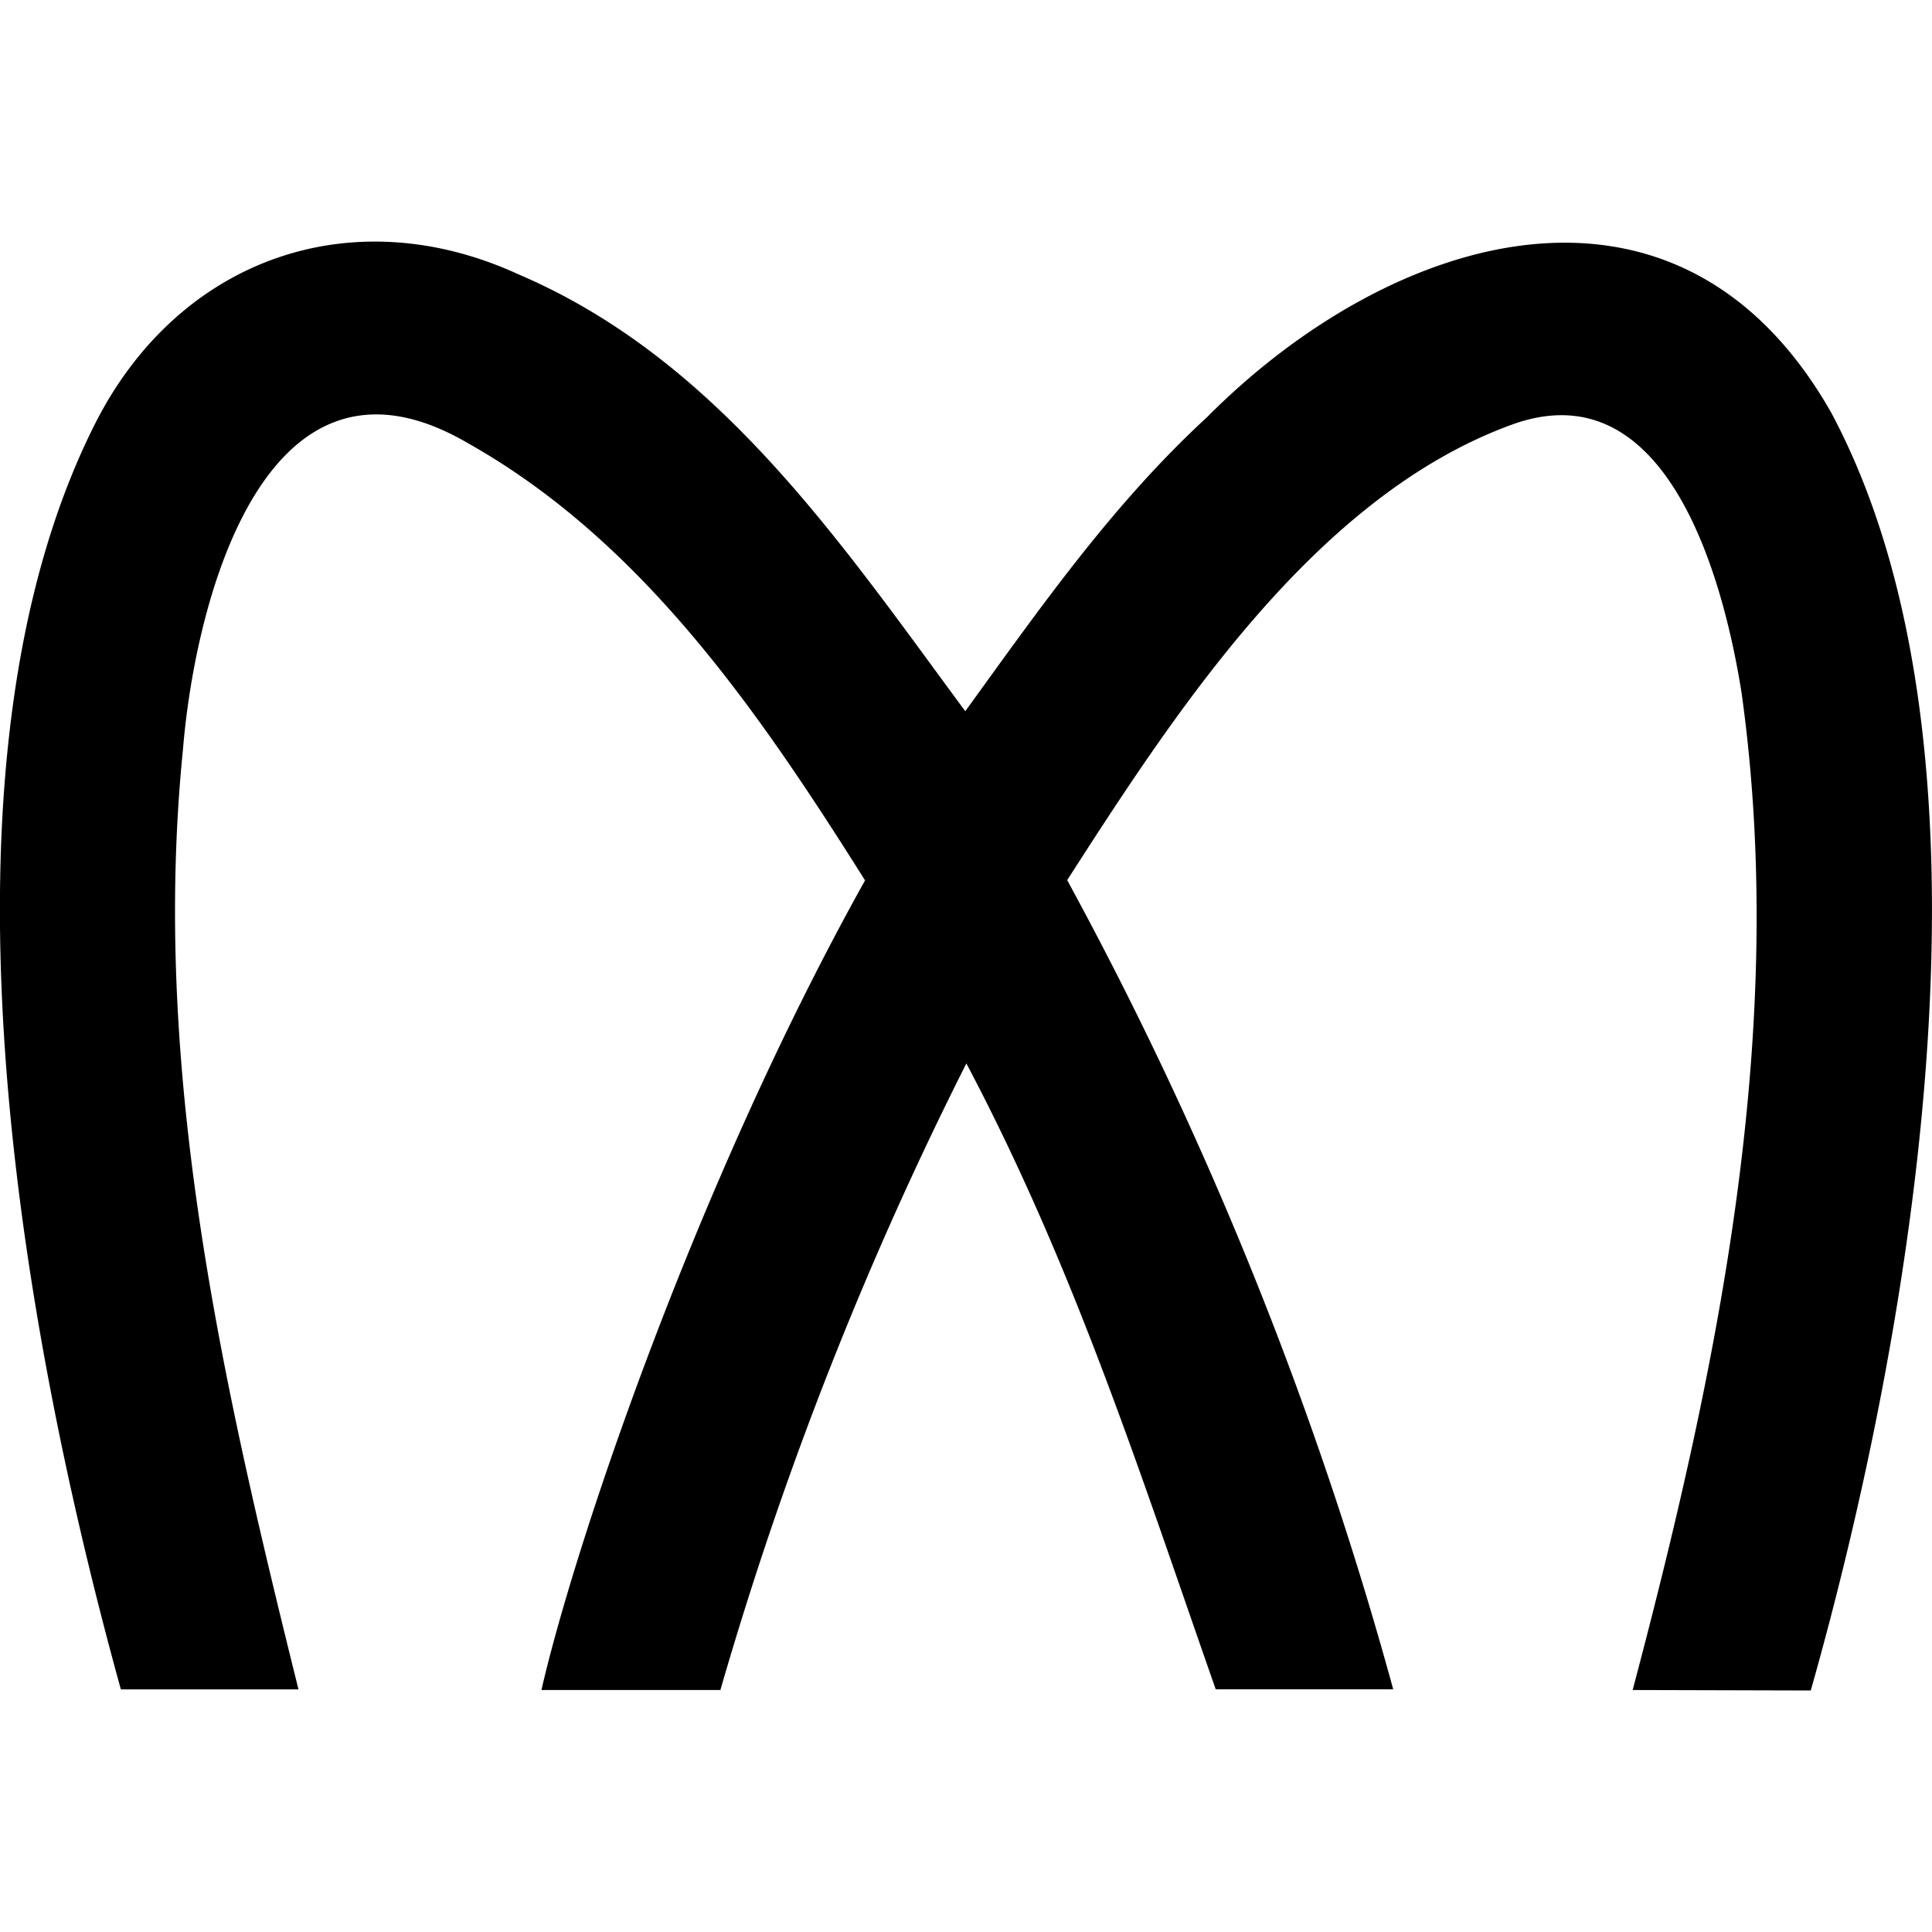 <svg xmlns="http://www.w3.org/2000/svg" viewBox="0 0 16 16" fill="none">
  <path fill="#000"
    d="M13.521 13.996c.711-2.686 1.29-5.477.902-8.258-.15-.947-.618-2.692-1.906-2.22-1.623.593-2.775 2.364-3.679 3.771a31.256 31.256 0 0 1 2.7 6.701h-1.47c-.626-1.787-1.168-3.487-2.065-5.183a29.978 29.978 0 0 0-2.037 5.189H4.484c.262-1.15 1.26-4.16 2.68-6.705-.865-1.373-1.833-2.8-3.284-3.618-1.678-.986-2.264 1.293-2.365 2.537-.266 2.646.324 5.233.957 7.781H1.001C.173 10.998-.661 6.366.792 3.5c.692-1.357 2.122-1.863 3.504-1.227C5.95 2.98 6.965 4.498 7.994 5.89c.62-.856 1.218-1.713 2.002-2.435 1.517-1.527 3.896-2.272 5.167-.042 1.51 2.819.677 7.61-.167 10.587l-1.475-.004Z" />
</svg>